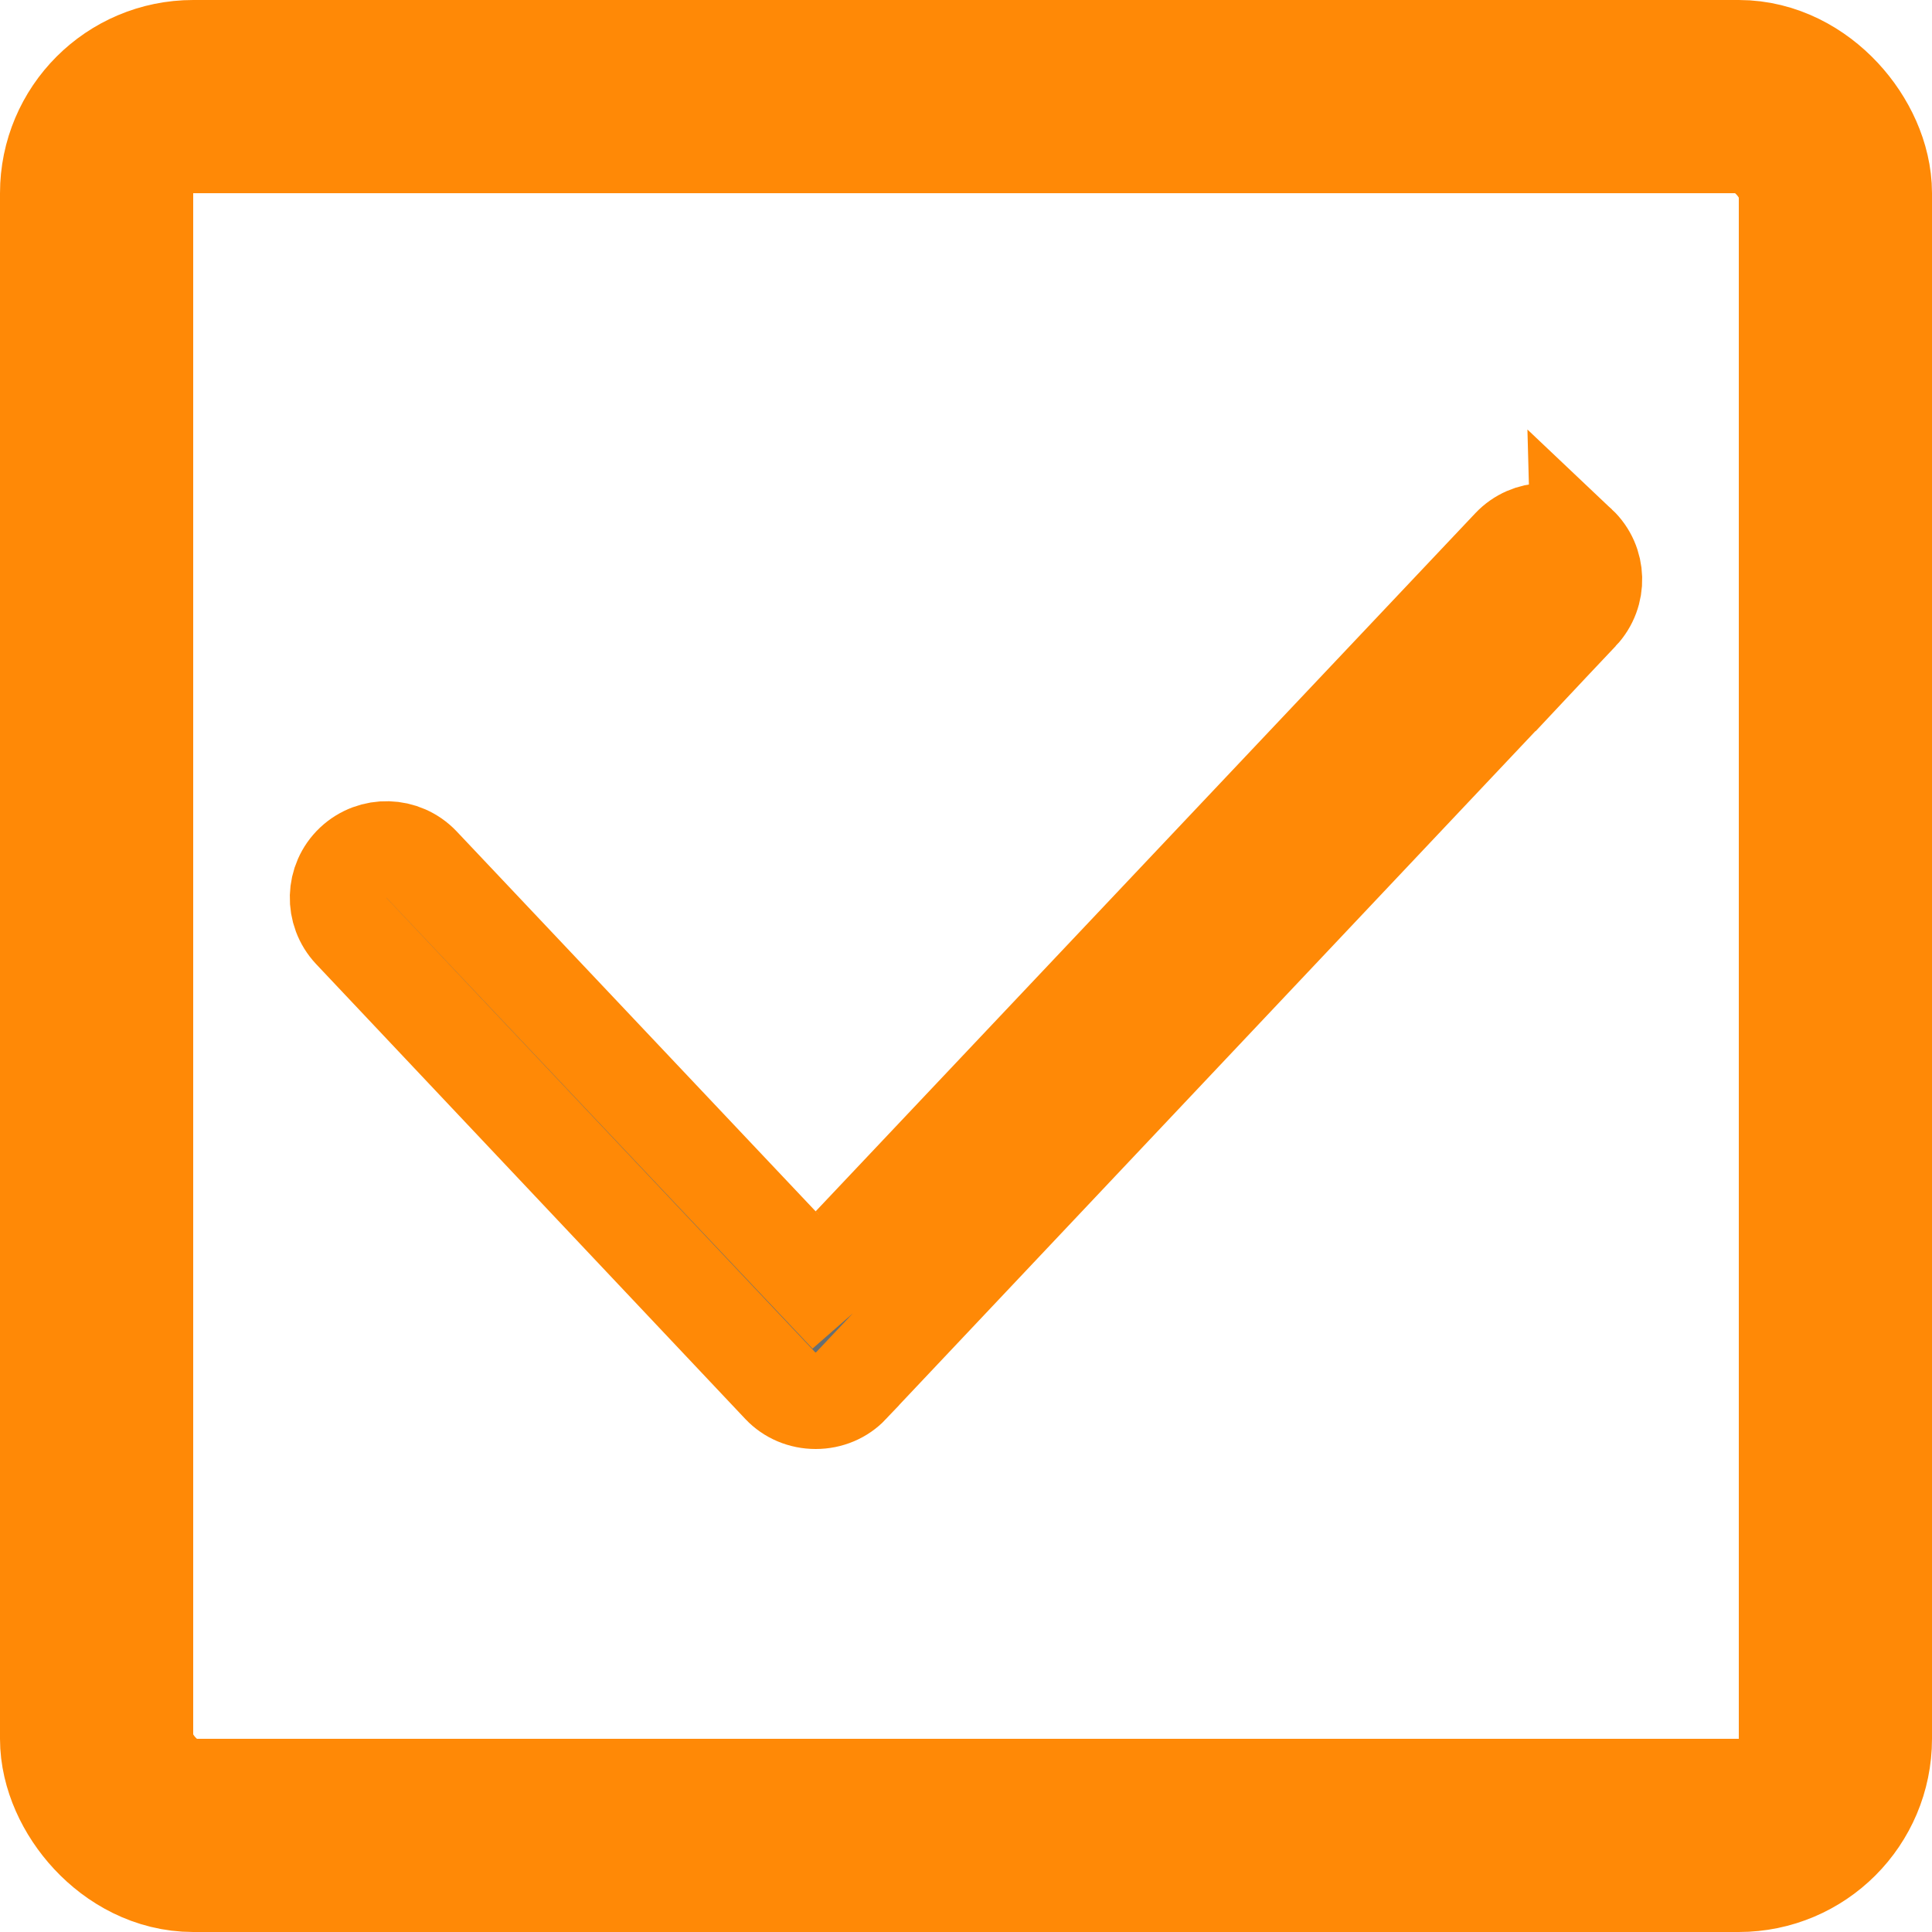 <svg width="20" height="20" viewBox="0 0 20 20" fill="none" xmlns="http://www.w3.org/2000/svg">
<rect x="1" y="1" width="18" height="18" rx="1" stroke="#FF8906" stroke-width="2" stroke-linejoin="round"/>
<path d="M8.444 13.268L8.08 12.883L4.364 8.95C4.364 8.95 4.364 8.95 4.364 8.95C4.174 8.75 3.858 8.741 3.656 8.931C3.456 9.12 3.447 9.436 3.637 9.638L8.08 14.347C8.172 14.444 8.302 14.5 8.444 14.5C8.587 14.5 8.717 14.443 8.807 14.348L8.807 14.347L16.363 6.344L8.444 13.268ZM8.444 13.268L8.807 12.883M8.444 13.268L8.807 12.883M8.807 12.883L15.636 5.656C15.825 5.456 16.142 5.447 16.344 5.637M8.807 12.883L16.344 5.637M16.344 5.637C16.544 5.826 16.553 6.142 16.363 6.344L16.344 5.637Z" fill="#263238" fill-opacity="0.7" stroke="#FF8906"/>
</svg>
